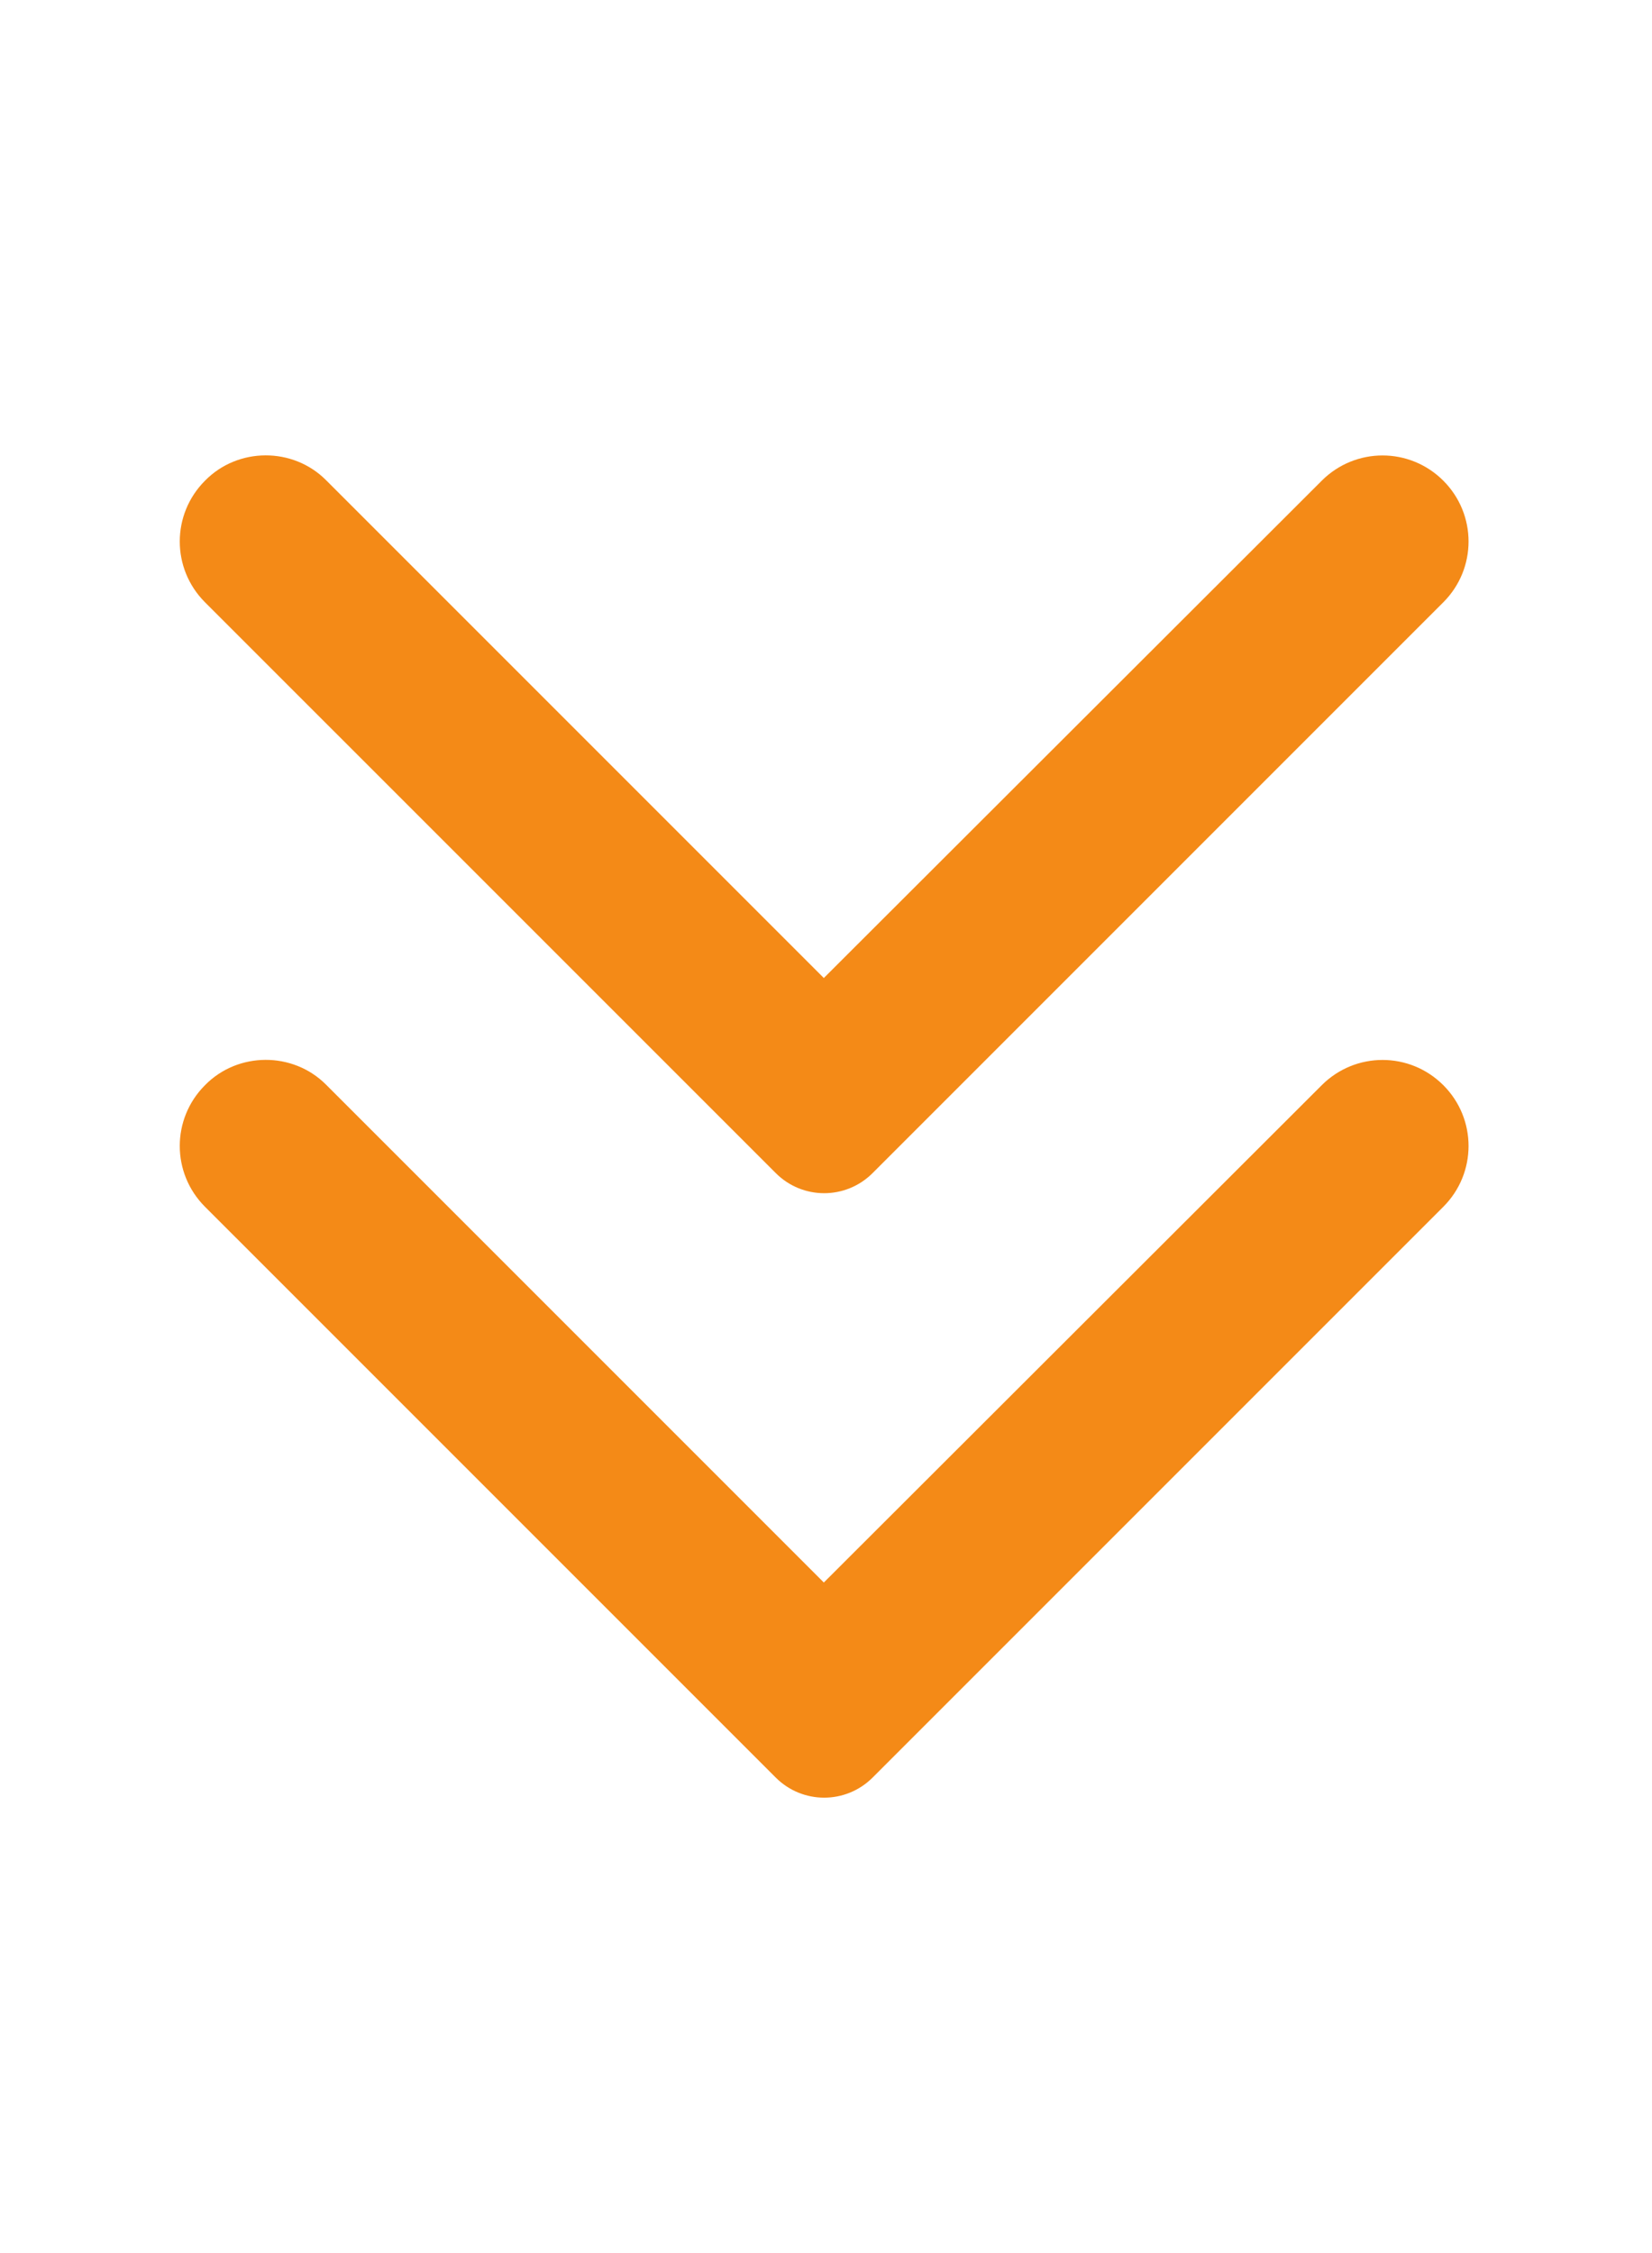 <svg width="44" height="60" viewBox="0 0 44 60" fill="none" xmlns="http://www.w3.org/2000/svg">
<path d="M5.46 12.801C4.564 13.698 4.564 15.143 5.46 16.039L20.662 31.24C21.375 31.954 22.527 31.954 23.241 31.24L38.442 16.039C39.338 15.143 39.338 13.698 38.442 12.801C37.546 11.905 36.101 11.905 35.204 12.801L21.942 26.045L8.68 12.783C7.802 11.905 6.338 11.905 5.46 12.801Z" fill="#F48A17"/>
<path d="M5.46 28.899C4.564 29.795 4.564 31.241 5.46 32.137L20.662 47.338C21.375 48.051 22.527 48.051 23.241 47.338L38.442 32.137C39.338 31.241 39.338 29.795 38.442 28.899C37.546 28.003 36.101 28.003 35.204 28.899L21.942 42.143L8.68 28.881C7.802 28.003 6.338 28.003 5.46 28.899Z" fill="#F48A17"/>
</svg>
